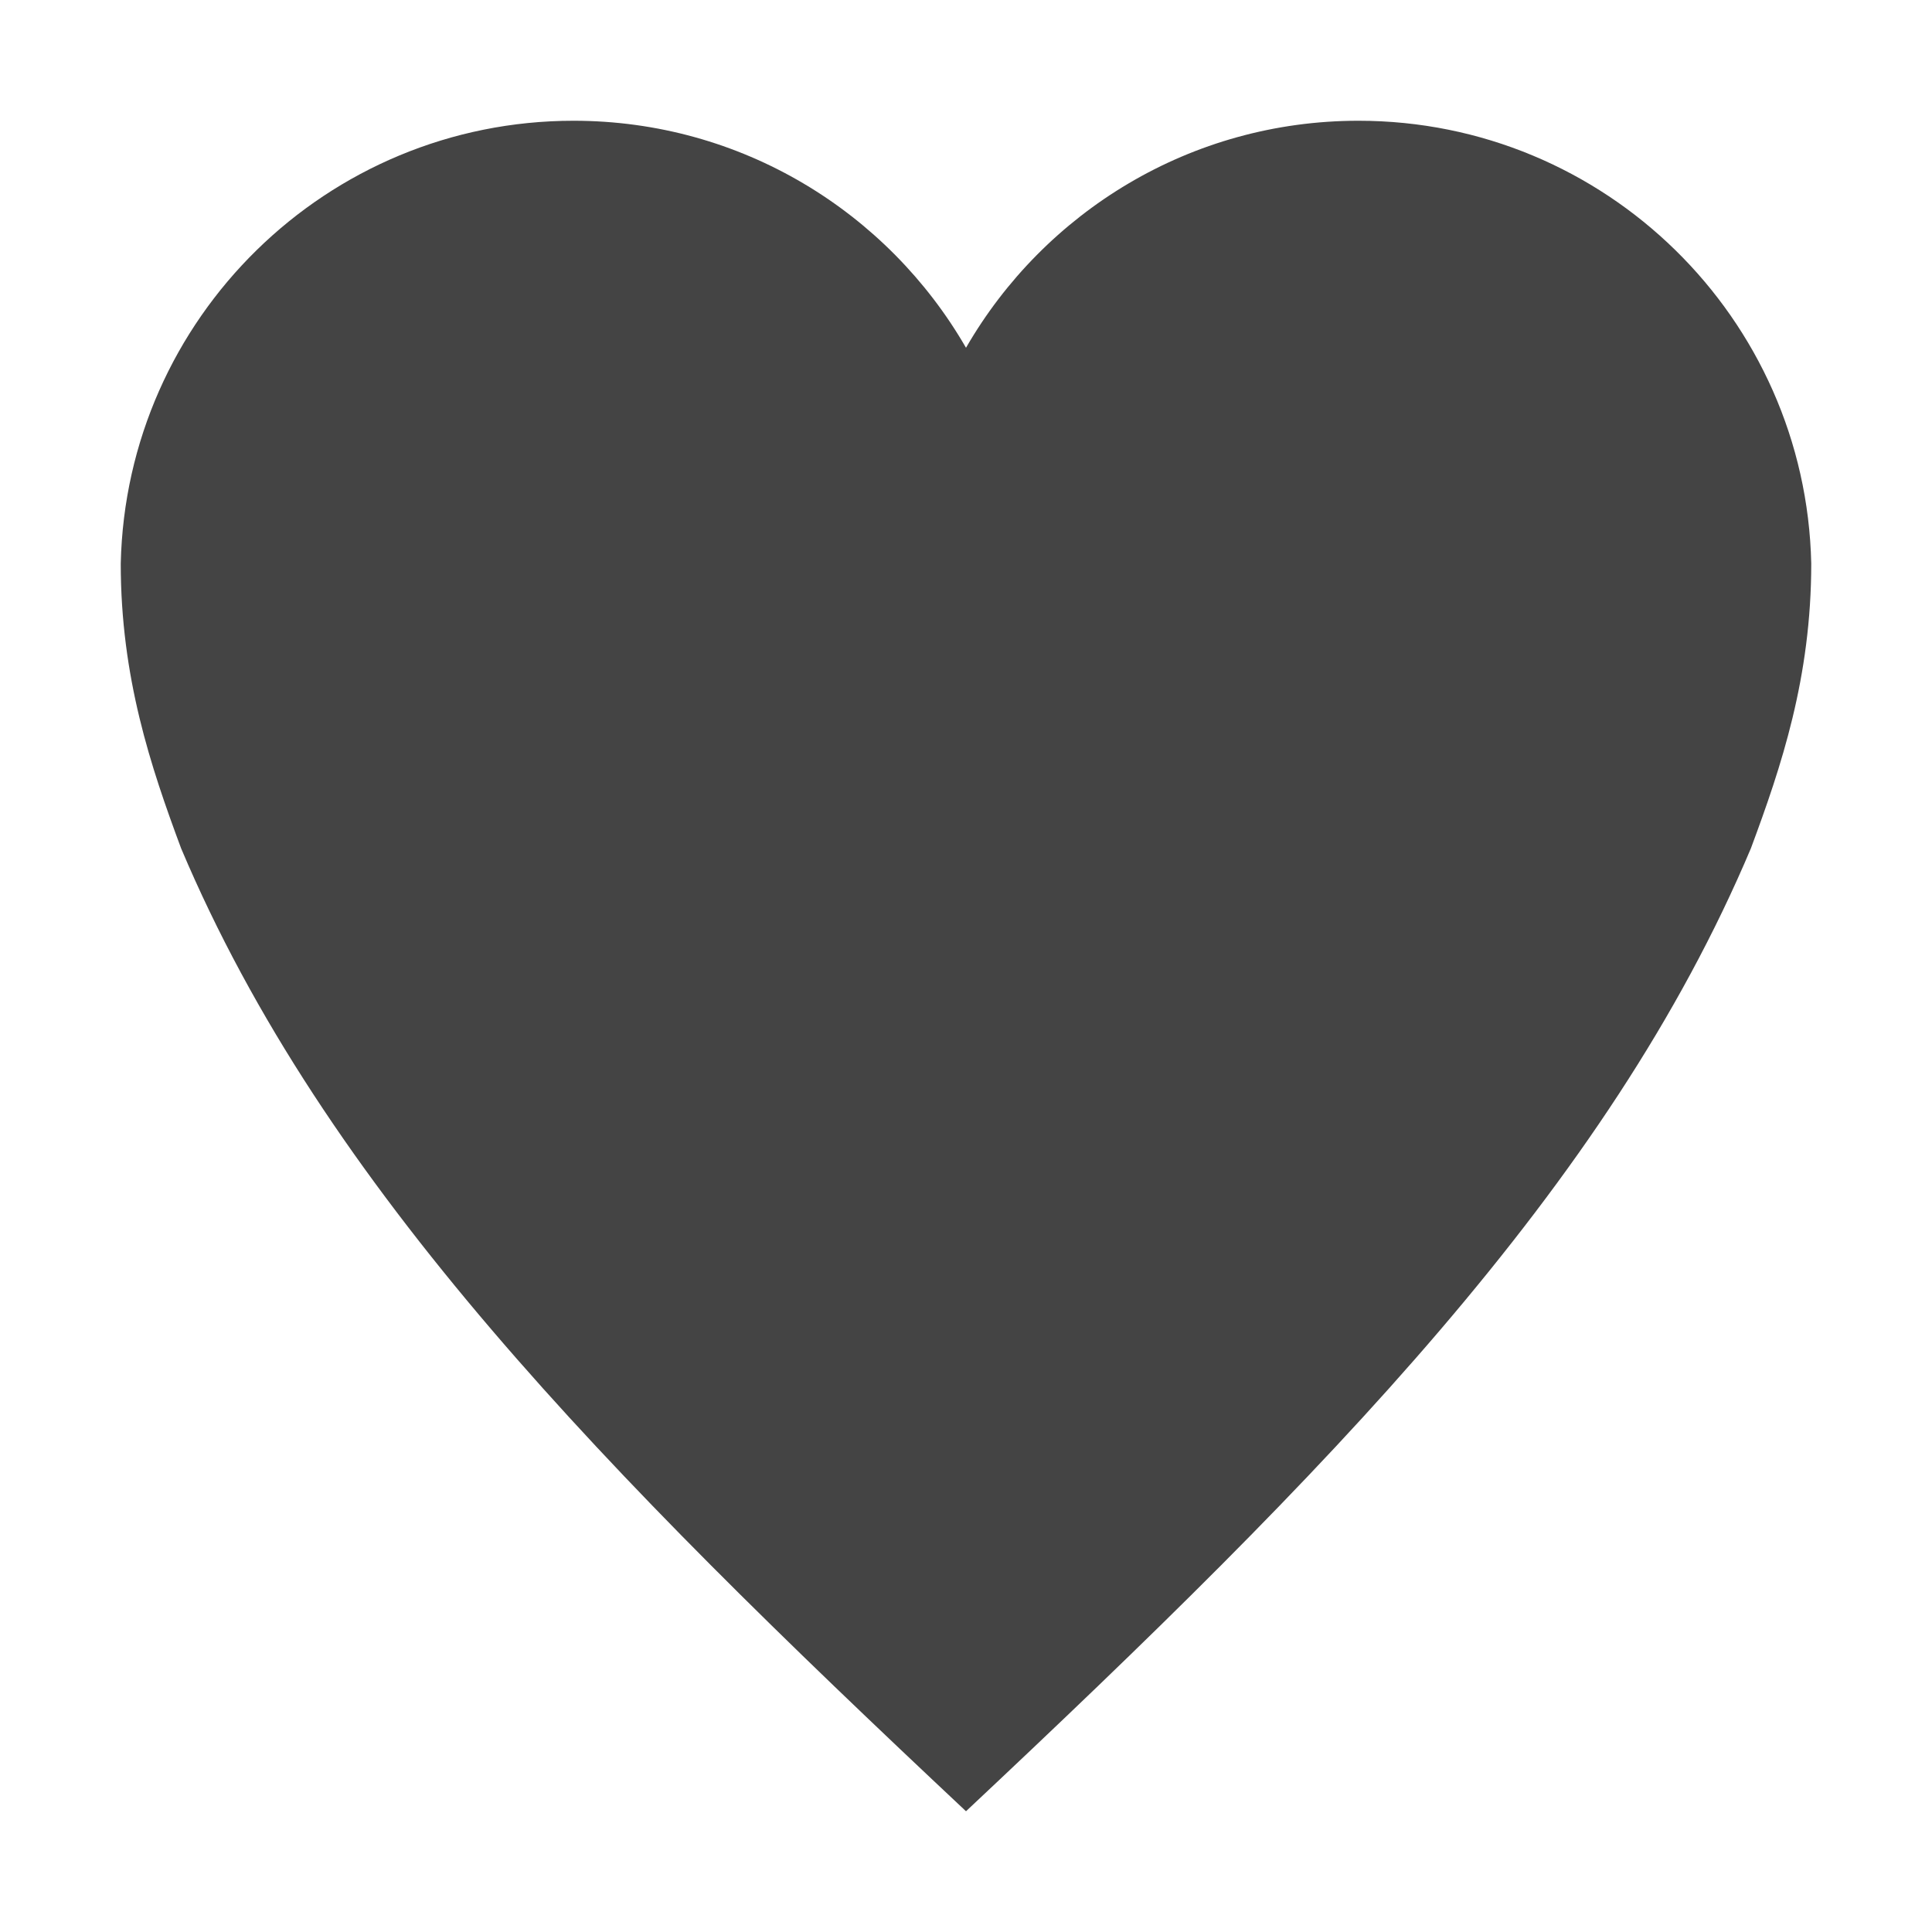 <svg xmlns="http://www.w3.org/2000/svg" width="16" height="16" version="1.1">
 <g transform="translate(-472,-260)">
  <path d="m 476.75,261 c -2.043,0 -3.705,1.634 -3.75,3.667 0,0.943 0.247,1.679 0.5,2.359 1.187,2.81 3.5,5.158 6.5,7.974 3,-2.816 5.313,-5.164 6.5,-7.974 0.253,-0.68 0.5,-1.416 0.5,-2.359 C 486.955,262.634 485.293,261 483.25,261 c -1.39,0 -2.602,0.757 -3.25,1.88 C 479.352,261.757 478.14,261 476.75,261 Z" style="fill:#444444"/>
 </g>
</svg>
